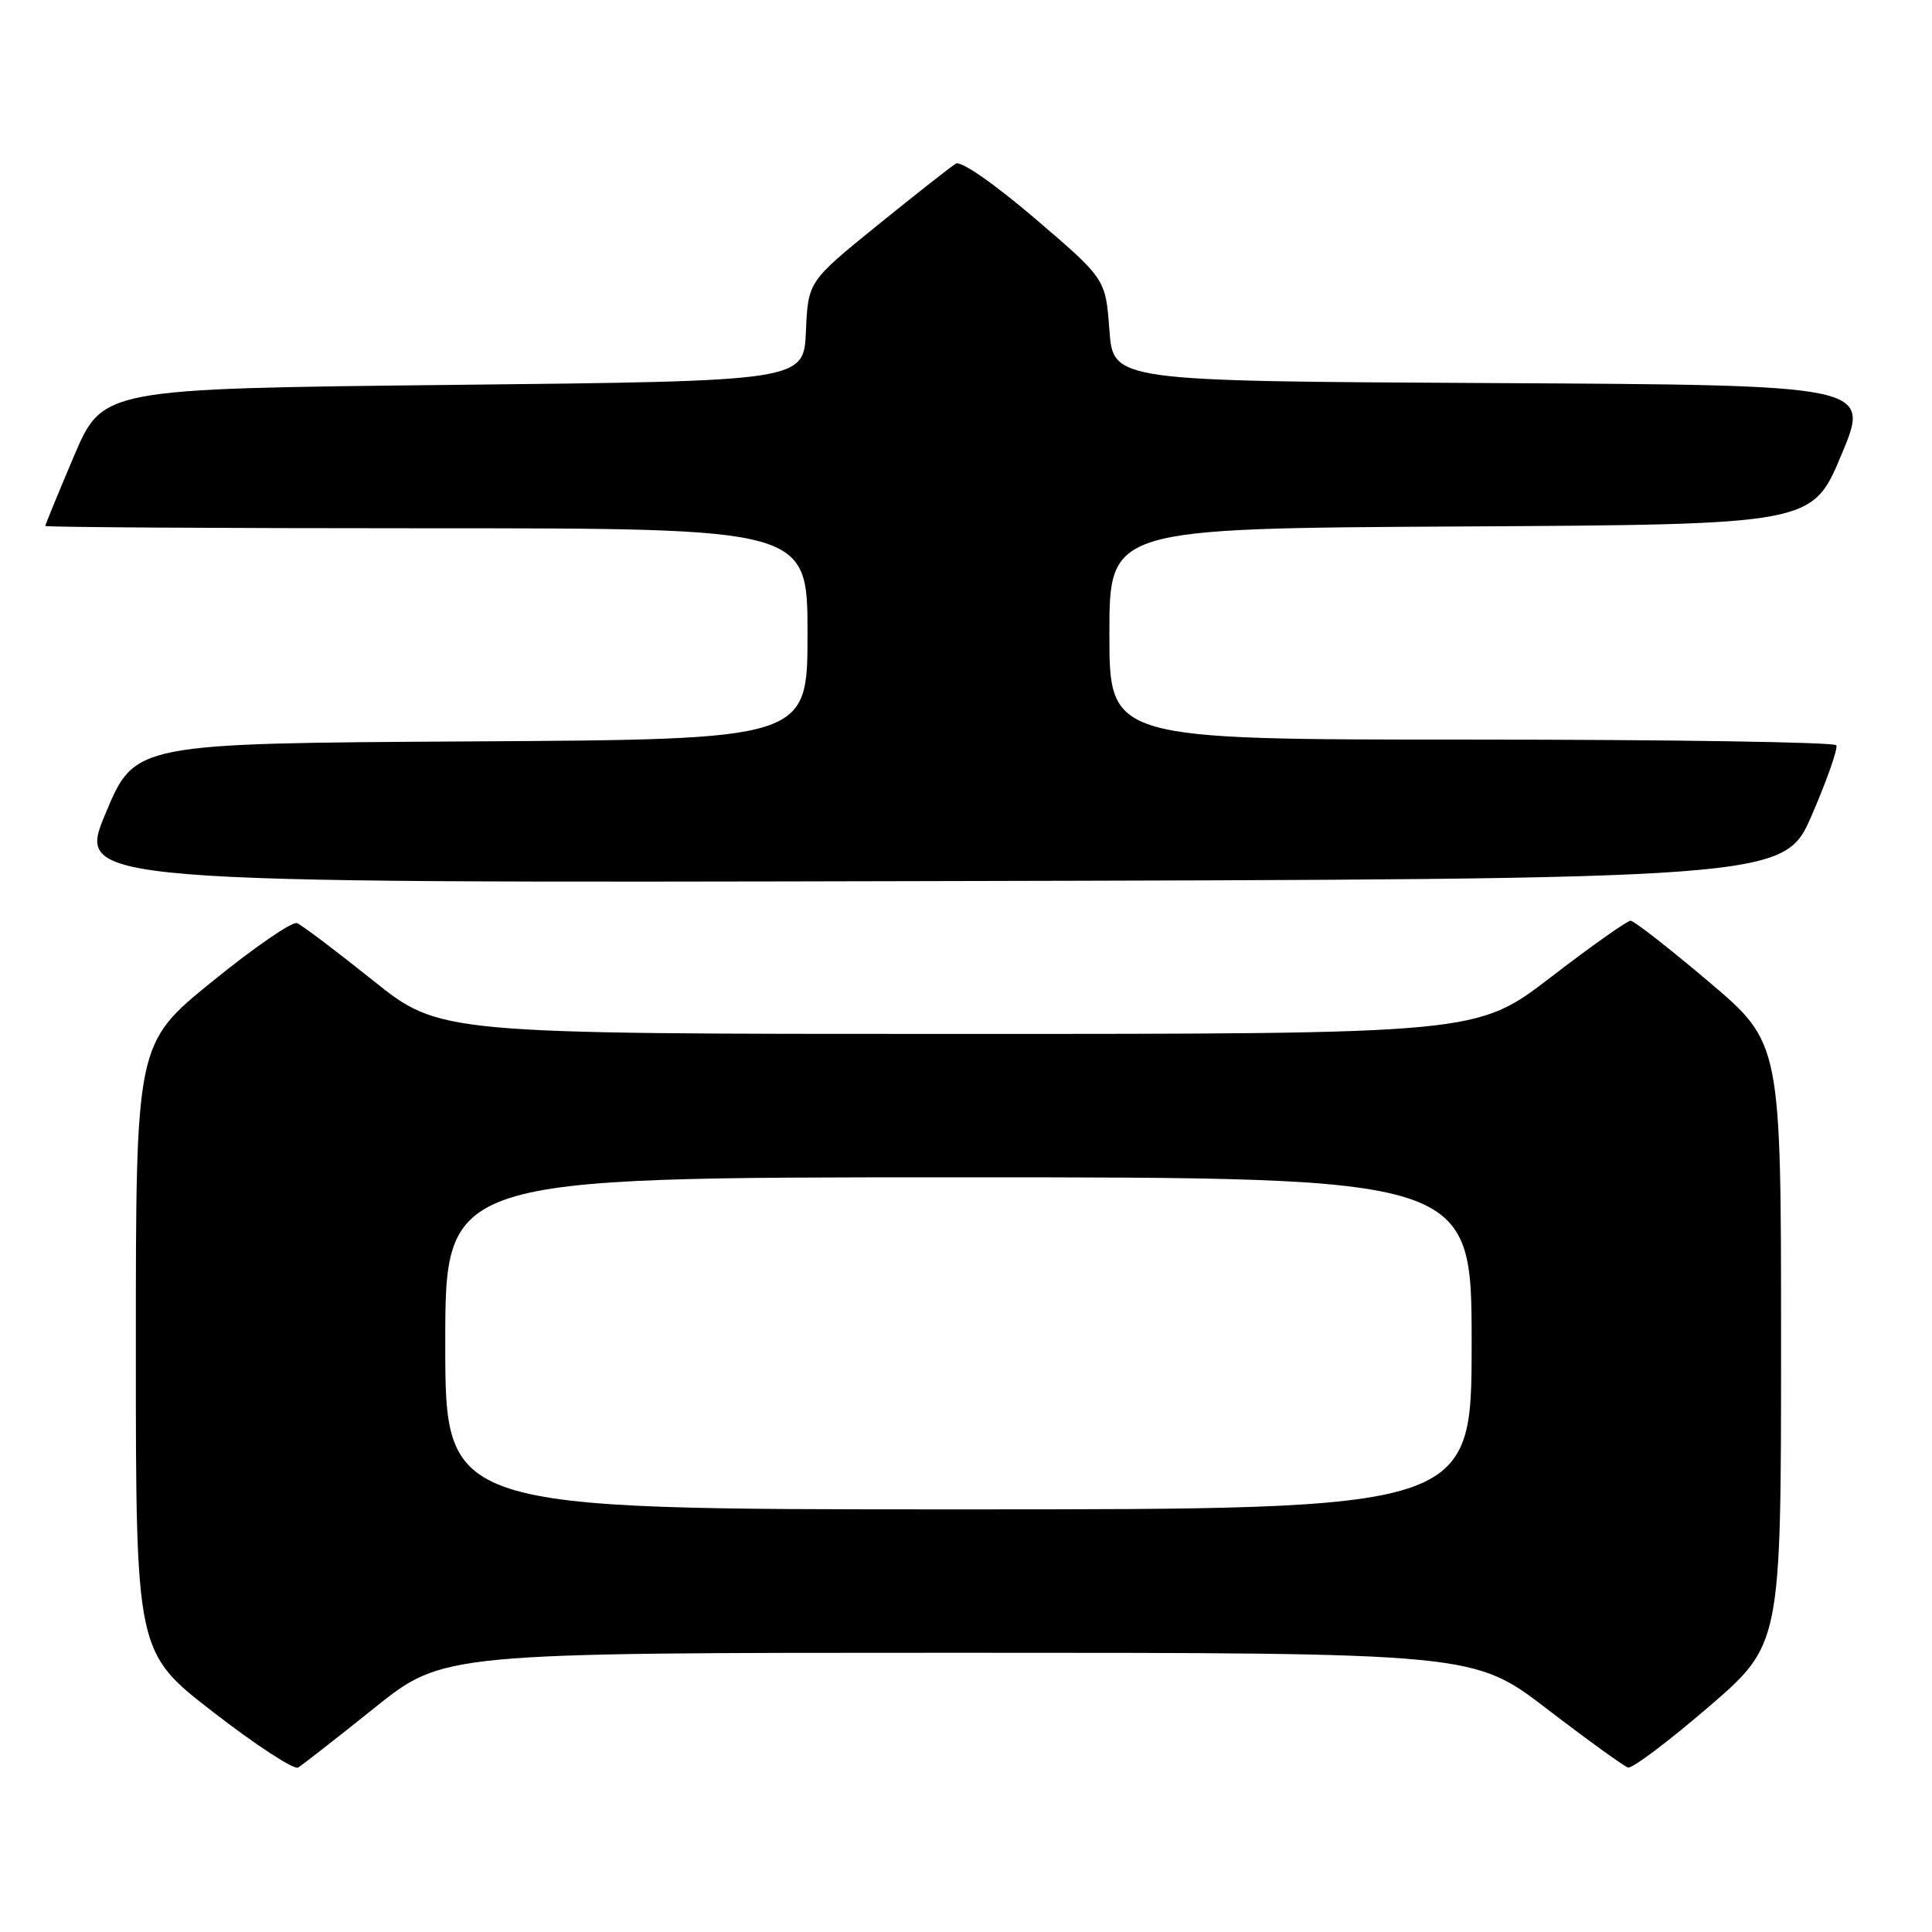 <?xml version="1.0" encoding="UTF-8" standalone="no"?>
<!DOCTYPE svg PUBLIC "-//W3C//DTD SVG 1.1//EN" "http://www.w3.org/Graphics/SVG/1.1/DTD/svg11.dtd" >
<svg xmlns="http://www.w3.org/2000/svg" xmlns:xlink="http://www.w3.org/1999/xlink" version="1.1" viewBox="0 0 256 256">
 <g >
 <path fill="currentColor"
d=" M 49.61 226.31 C 58.73 219.00 58.73 219.00 127.00 219.00 C 195.28 219.00 195.28 219.00 205.01 226.46 C 210.36 230.56 215.18 234.04 215.72 234.21 C 216.27 234.37 221.05 230.77 226.36 226.21 C 236.00 217.91 236.00 217.91 236.00 178.06 C 236.00 138.20 236.00 138.20 226.44 130.10 C 221.18 125.65 216.51 122.00 216.06 122.00 C 215.61 122.00 210.84 125.37 205.47 129.50 C 195.70 137.00 195.70 137.00 126.97 137.00 C 58.25 137.00 58.25 137.00 49.38 129.88 C 44.49 125.97 39.98 122.56 39.35 122.32 C 38.72 122.07 33.66 125.55 28.10 130.07 C 18.00 138.27 18.00 138.27 18.00 178.60 C 18.00 218.93 18.00 218.93 28.25 226.86 C 33.89 231.23 38.95 234.53 39.50 234.21 C 40.05 233.88 44.60 230.33 49.61 226.31 Z  M 240.08 108.00 C 242.10 103.33 243.56 99.16 243.32 98.75 C 243.08 98.34 221.31 98.00 194.94 98.00 C 147.00 98.00 147.00 98.00 147.00 84.01 C 147.00 70.02 147.00 70.02 193.56 69.76 C 240.13 69.50 240.13 69.50 244.00 60.26 C 247.87 51.02 247.87 51.02 197.68 50.76 C 147.50 50.50 147.50 50.50 147.00 43.73 C 146.50 36.96 146.50 36.96 137.16 28.97 C 131.75 24.35 127.34 21.28 126.66 21.68 C 126.02 22.06 121.36 25.73 116.29 29.83 C 107.08 37.30 107.08 37.30 106.79 43.90 C 106.50 50.50 106.50 50.50 60.05 51.00 C 13.61 51.50 13.61 51.50 9.80 60.44 C 7.71 65.36 6.00 69.53 6.00 69.69 C 6.00 69.86 28.72 70.00 56.50 70.00 C 107.00 70.00 107.00 70.00 107.00 83.99 C 107.00 97.98 107.00 97.98 62.44 98.24 C 17.87 98.50 17.87 98.50 14.00 107.75 C 10.12 117.01 10.12 117.01 123.26 116.75 C 236.39 116.50 236.39 116.50 240.08 108.00 Z  M 59.00 178.00 C 59.00 156.00 59.00 156.00 127.00 156.00 C 195.00 156.00 195.00 156.00 195.00 178.00 C 195.00 200.00 195.00 200.00 127.00 200.00 C 59.00 200.00 59.00 200.00 59.00 178.00 Z "/>
</g>
</svg>